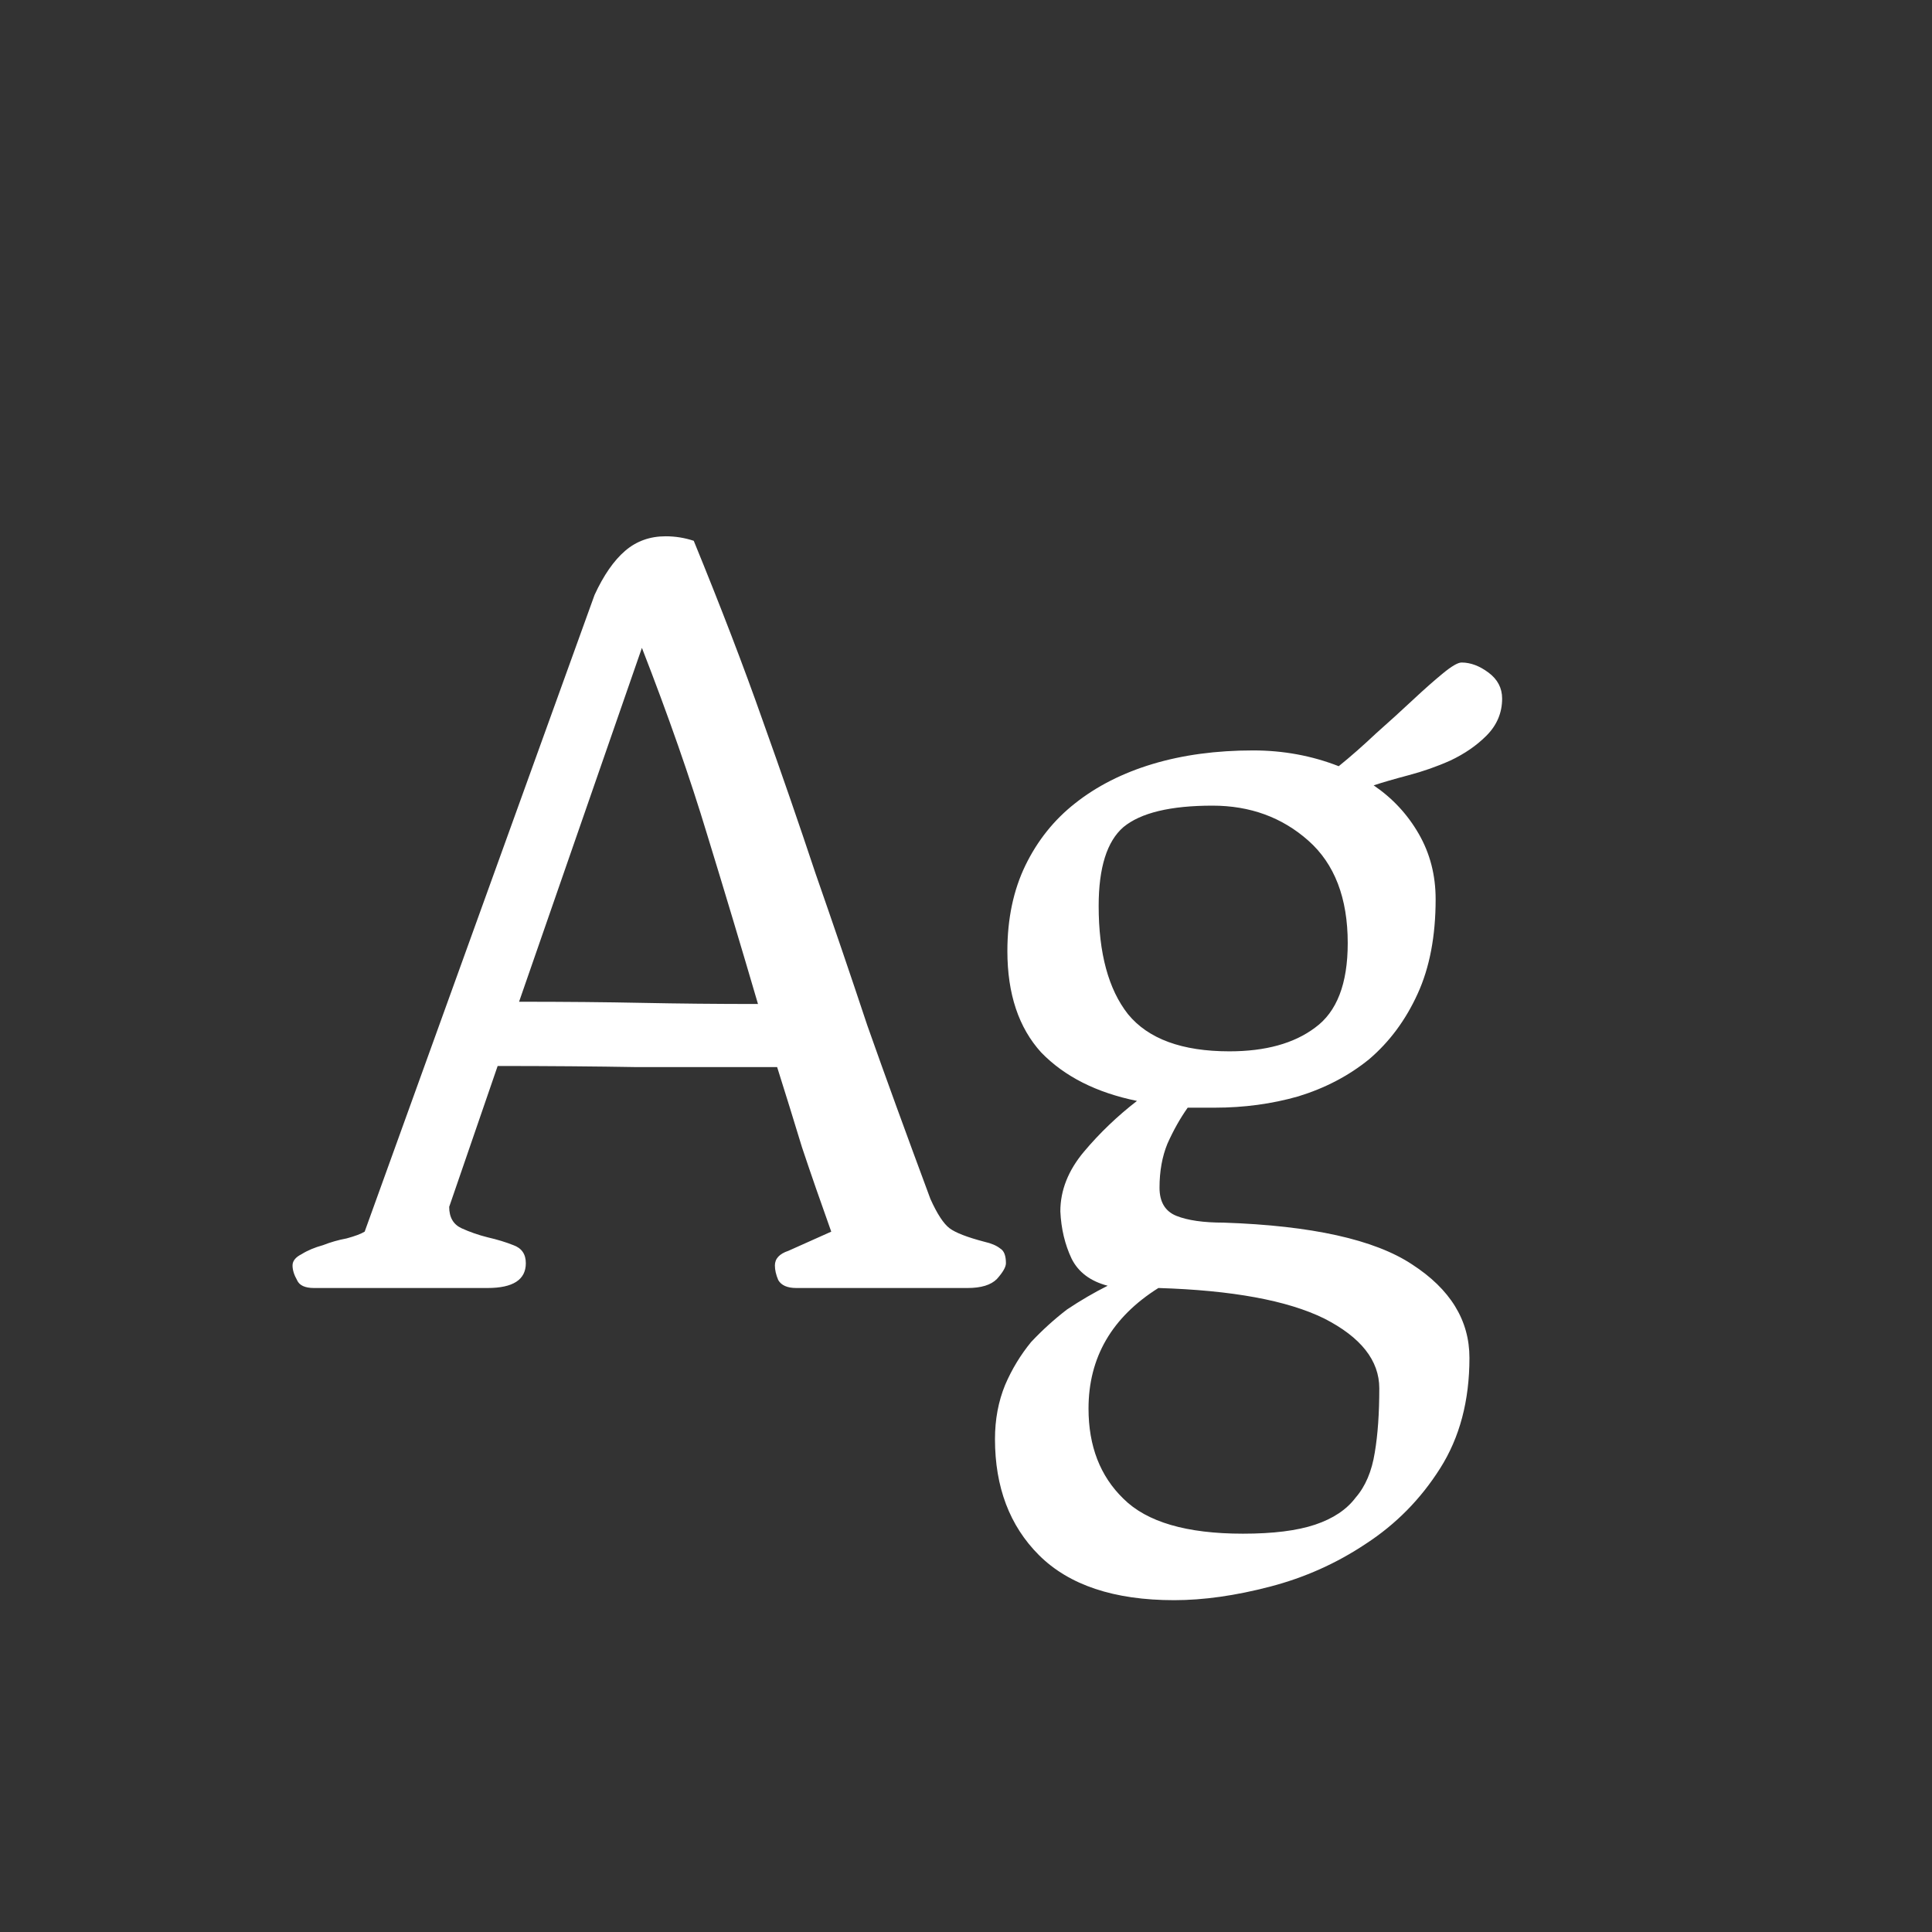 <svg width="24" height="24" viewBox="0 0 24 24" fill="none" xmlns="http://www.w3.org/2000/svg">
<rect x="0" y="0" width="24" height="24" fill="#333333" stroke="none"/>
<path d="M3.9 16C3.788 16 3.718 15.967 3.69 15.902C3.653 15.837 3.634 15.776 3.634 15.72C3.634 15.664 3.672 15.617 3.746 15.58C3.821 15.533 3.91 15.496 4.012 15.468C4.106 15.431 4.204 15.403 4.306 15.384C4.409 15.356 4.484 15.328 4.53 15.3L7.386 7.39C7.498 7.147 7.624 6.965 7.764 6.844C7.904 6.723 8.072 6.662 8.268 6.662C8.39 6.662 8.506 6.681 8.618 6.718C8.954 7.539 9.239 8.281 9.472 8.944C9.706 9.597 9.925 10.232 10.13 10.848C10.345 11.464 10.56 12.094 10.774 12.738C10.998 13.373 11.26 14.091 11.558 14.894C11.642 15.081 11.722 15.202 11.796 15.258C11.871 15.314 12.016 15.37 12.23 15.426C12.314 15.445 12.38 15.473 12.426 15.51C12.473 15.538 12.496 15.599 12.496 15.692C12.496 15.739 12.459 15.804 12.384 15.888C12.31 15.963 12.188 16 12.02 16H9.892C9.78 16 9.706 15.967 9.668 15.902C9.64 15.837 9.626 15.776 9.626 15.72C9.626 15.636 9.682 15.575 9.794 15.538L10.326 15.3C10.196 14.936 10.074 14.586 9.962 14.25C9.86 13.914 9.757 13.583 9.654 13.256C9.029 13.256 8.45 13.256 7.918 13.256C7.396 13.247 6.817 13.242 6.182 13.242L5.58 14.992C5.58 15.123 5.632 15.211 5.734 15.258C5.837 15.305 5.944 15.342 6.056 15.37C6.178 15.398 6.285 15.431 6.378 15.468C6.481 15.505 6.532 15.58 6.532 15.692C6.532 15.897 6.374 16 6.056 16H3.9ZM6.448 12.444C7.027 12.444 7.536 12.449 7.974 12.458C8.422 12.467 8.903 12.472 9.416 12.472C9.211 11.772 9.001 11.072 8.786 10.372C8.572 9.663 8.301 8.888 7.974 8.048L6.448 12.444ZM13.172 15.048C13.172 14.787 13.27 14.539 13.466 14.306C13.662 14.073 13.882 13.863 14.124 13.676C13.62 13.573 13.224 13.373 12.934 13.074C12.654 12.766 12.514 12.346 12.514 11.814C12.514 11.413 12.589 11.058 12.738 10.75C12.888 10.442 13.093 10.185 13.354 9.98C13.625 9.765 13.947 9.602 14.32 9.49C14.694 9.378 15.109 9.322 15.566 9.322C15.94 9.322 16.294 9.387 16.63 9.518C16.78 9.397 16.934 9.261 17.092 9.112C17.26 8.963 17.414 8.823 17.554 8.692C17.694 8.561 17.816 8.454 17.918 8.37C18.03 8.277 18.11 8.23 18.156 8.23C18.268 8.23 18.38 8.272 18.492 8.356C18.604 8.44 18.66 8.547 18.66 8.678C18.66 8.855 18.595 9.009 18.464 9.14C18.343 9.261 18.194 9.364 18.016 9.448C17.848 9.523 17.676 9.583 17.498 9.63C17.321 9.677 17.176 9.719 17.064 9.756C17.298 9.915 17.484 10.115 17.624 10.358C17.764 10.601 17.834 10.871 17.834 11.17C17.834 11.627 17.76 12.019 17.61 12.346C17.461 12.673 17.26 12.943 17.008 13.158C16.756 13.363 16.462 13.517 16.126 13.62C15.8 13.713 15.454 13.76 15.09 13.76H14.754C14.661 13.891 14.577 14.04 14.502 14.208C14.437 14.367 14.404 14.549 14.404 14.754C14.404 14.931 14.474 15.048 14.614 15.104C14.754 15.16 14.95 15.188 15.202 15.188C16.294 15.225 17.074 15.398 17.54 15.706C18.016 16.014 18.254 16.401 18.254 16.868C18.254 17.4 18.133 17.857 17.89 18.24C17.648 18.623 17.34 18.935 16.966 19.178C16.602 19.421 16.206 19.598 15.776 19.71C15.347 19.822 14.95 19.878 14.586 19.878C13.84 19.878 13.28 19.691 12.906 19.318C12.542 18.954 12.36 18.473 12.36 17.876C12.36 17.633 12.402 17.409 12.486 17.204C12.57 17.008 12.678 16.831 12.808 16.672C12.948 16.523 13.098 16.387 13.256 16.266C13.424 16.154 13.592 16.056 13.76 15.972C13.546 15.916 13.396 15.804 13.312 15.636C13.228 15.459 13.182 15.263 13.172 15.048ZM15.272 13.06C15.72 13.06 16.075 12.962 16.336 12.766C16.607 12.57 16.742 12.22 16.742 11.716C16.742 11.156 16.579 10.731 16.252 10.442C15.926 10.153 15.529 10.008 15.062 10.008C14.54 10.008 14.171 10.097 13.956 10.274C13.751 10.451 13.648 10.778 13.648 11.254C13.648 11.842 13.77 12.29 14.012 12.598C14.264 12.906 14.684 13.06 15.272 13.06ZM13.522 17.498C13.522 17.965 13.667 18.338 13.956 18.618C14.246 18.907 14.74 19.052 15.44 19.052C15.814 19.052 16.112 19.015 16.336 18.94C16.56 18.865 16.728 18.753 16.84 18.604C16.962 18.464 17.041 18.277 17.078 18.044C17.116 17.82 17.134 17.554 17.134 17.246C17.134 16.901 16.906 16.611 16.448 16.378C15.991 16.154 15.305 16.028 14.39 16C13.812 16.364 13.522 16.863 13.522 17.498Z" fill="white"/>
</svg>

